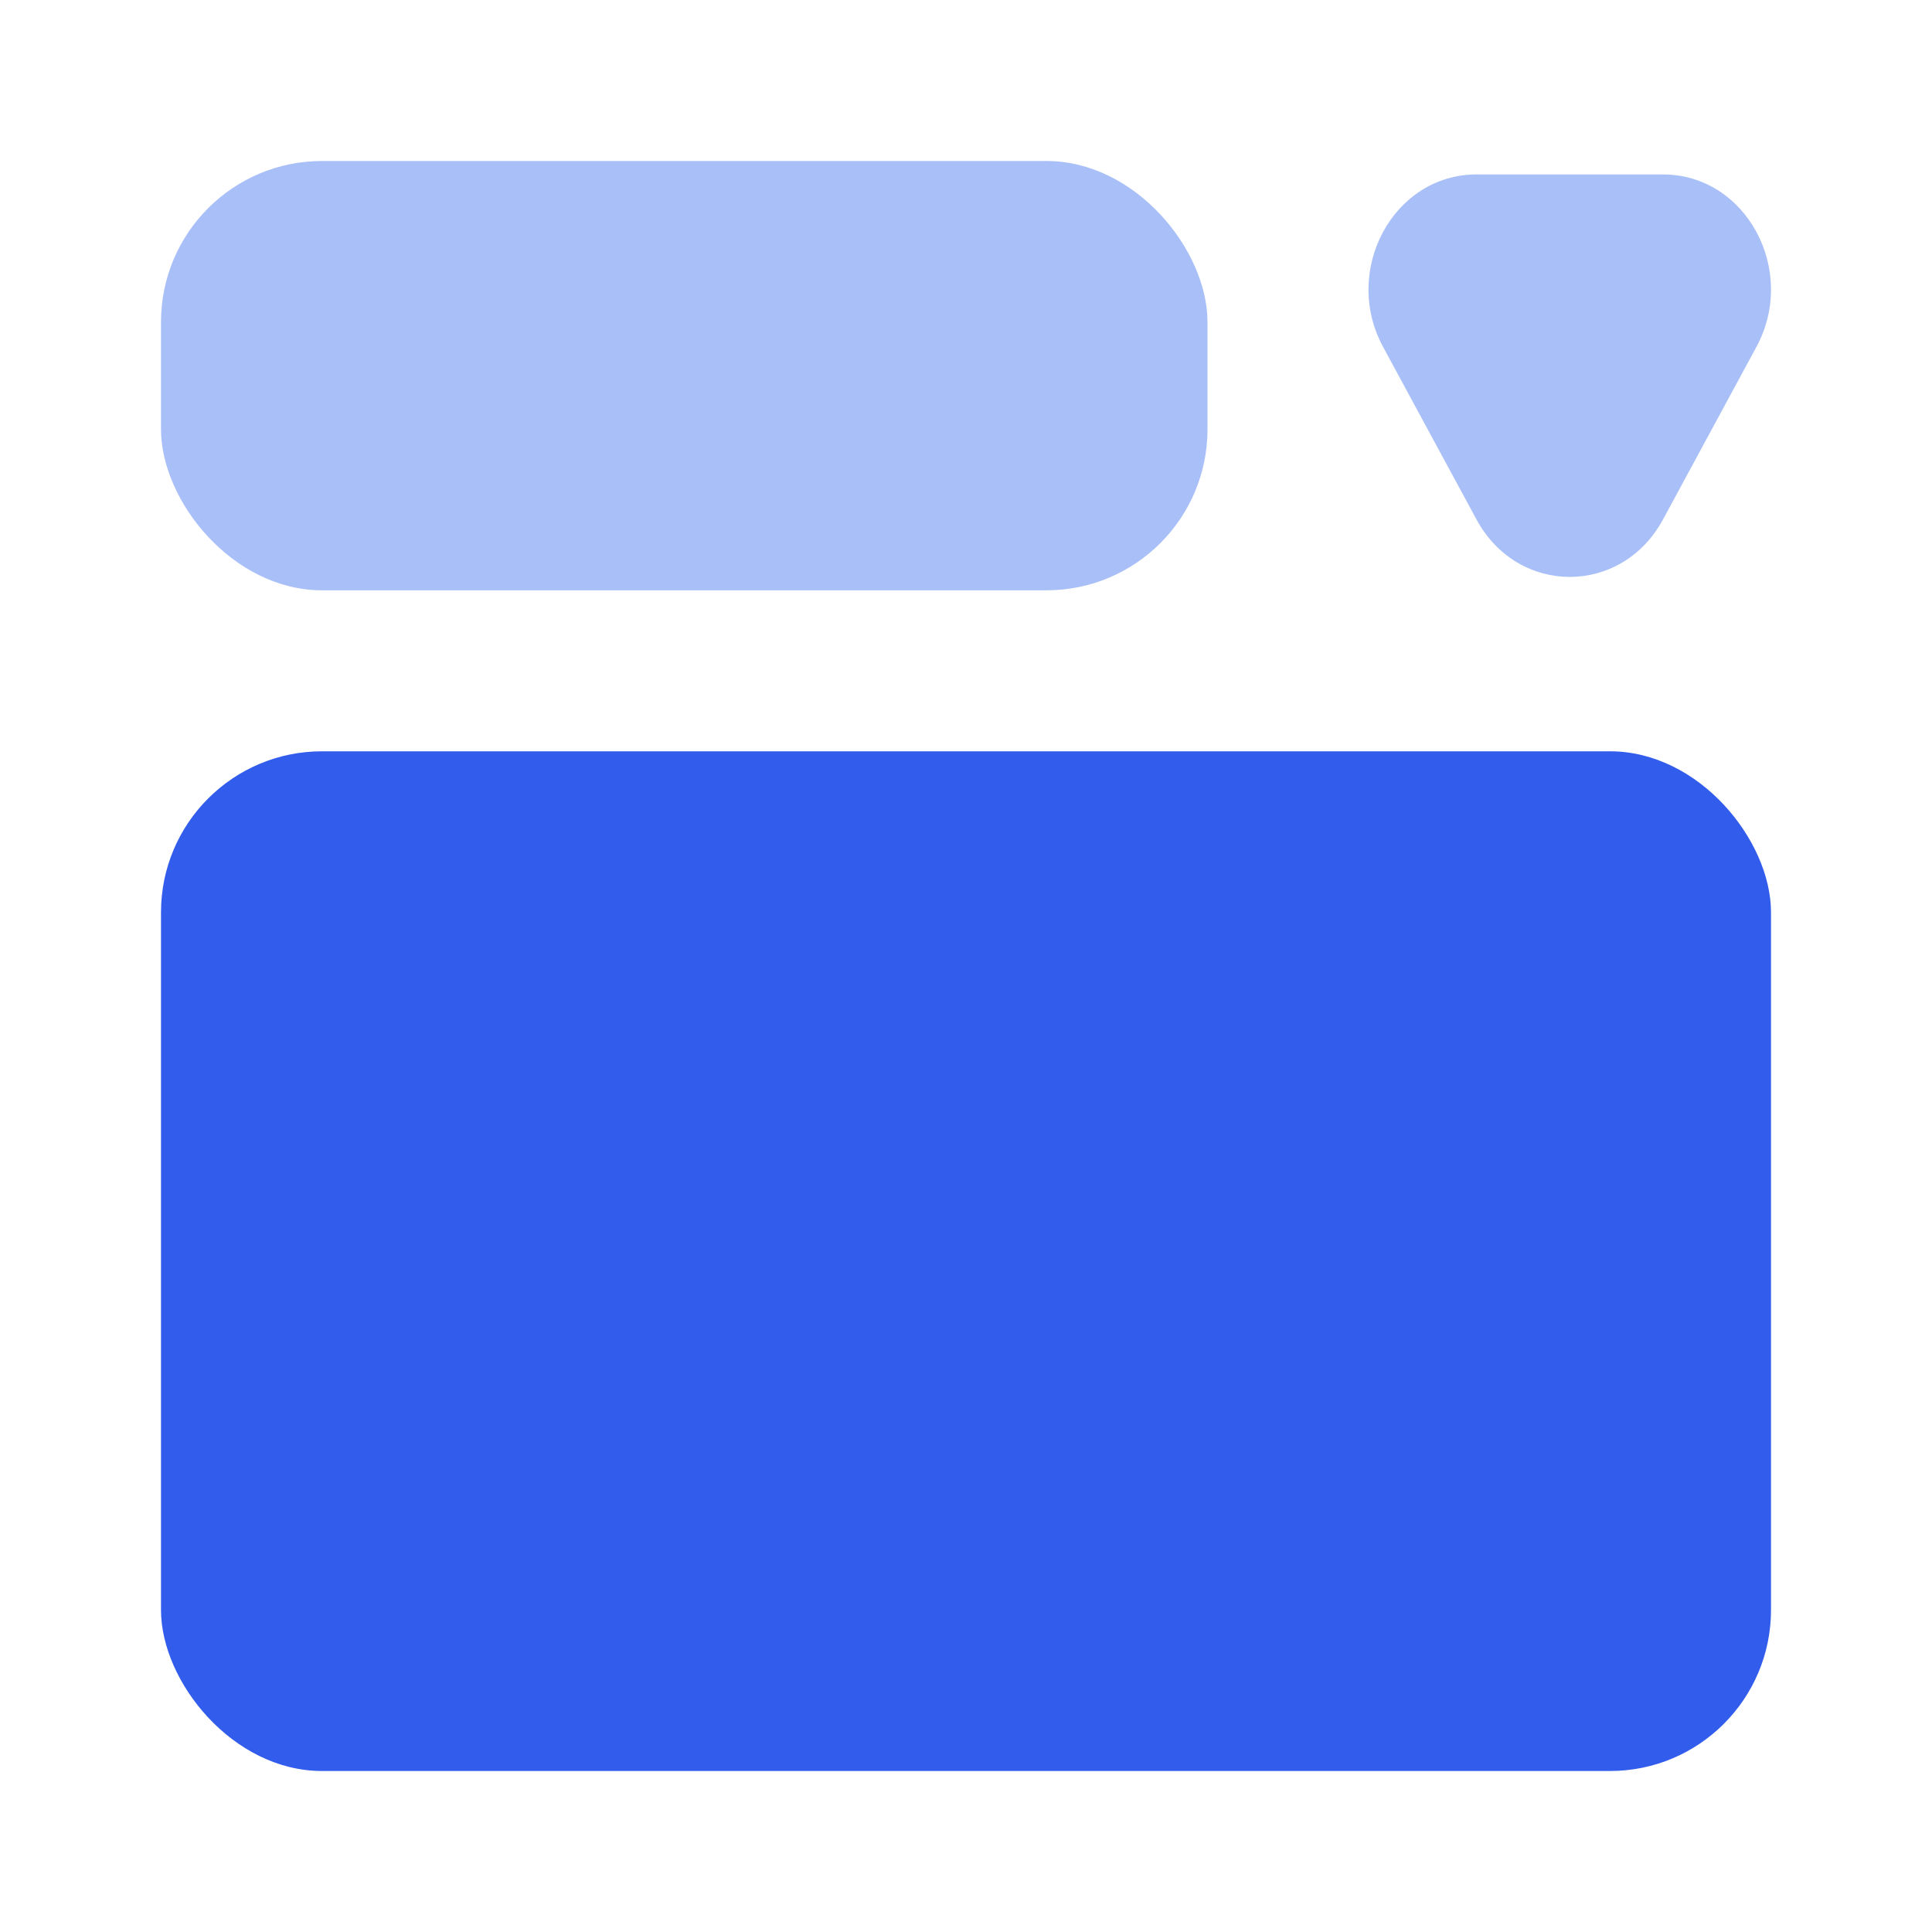 <svg width="24" height="24" viewBox="0 0 24 24" fill="none" xmlns="http://www.w3.org/2000/svg">
<g clip-path="url(#clip0_8002_23779)">
<rect x="2" y="2" width="13" height="5.333" rx="2" fill="rgba(169, 191, 247, 1)" />
<path d="M20.659 6.452C20.144 7.405 18.856 7.405 18.341 6.452L17.181 4.309C16.666 3.357 17.31 2.167 18.341 2.167L20.659 2.167C21.69 2.167 22.334 3.357 21.819 4.309L20.659 6.452Z" fill="rgba(169, 191, 247, 1)" />
<rect x="2" y="9.333" width="20" height="12.667" rx="2" fill="rgba(49, 92, 236, 1)" />
</g>
<defs>
<clipPath id="clip0_8002_23779">
<rect width="24" height="24" rx="6" fill="white"/>
</clipPath>
</defs>
</svg>
